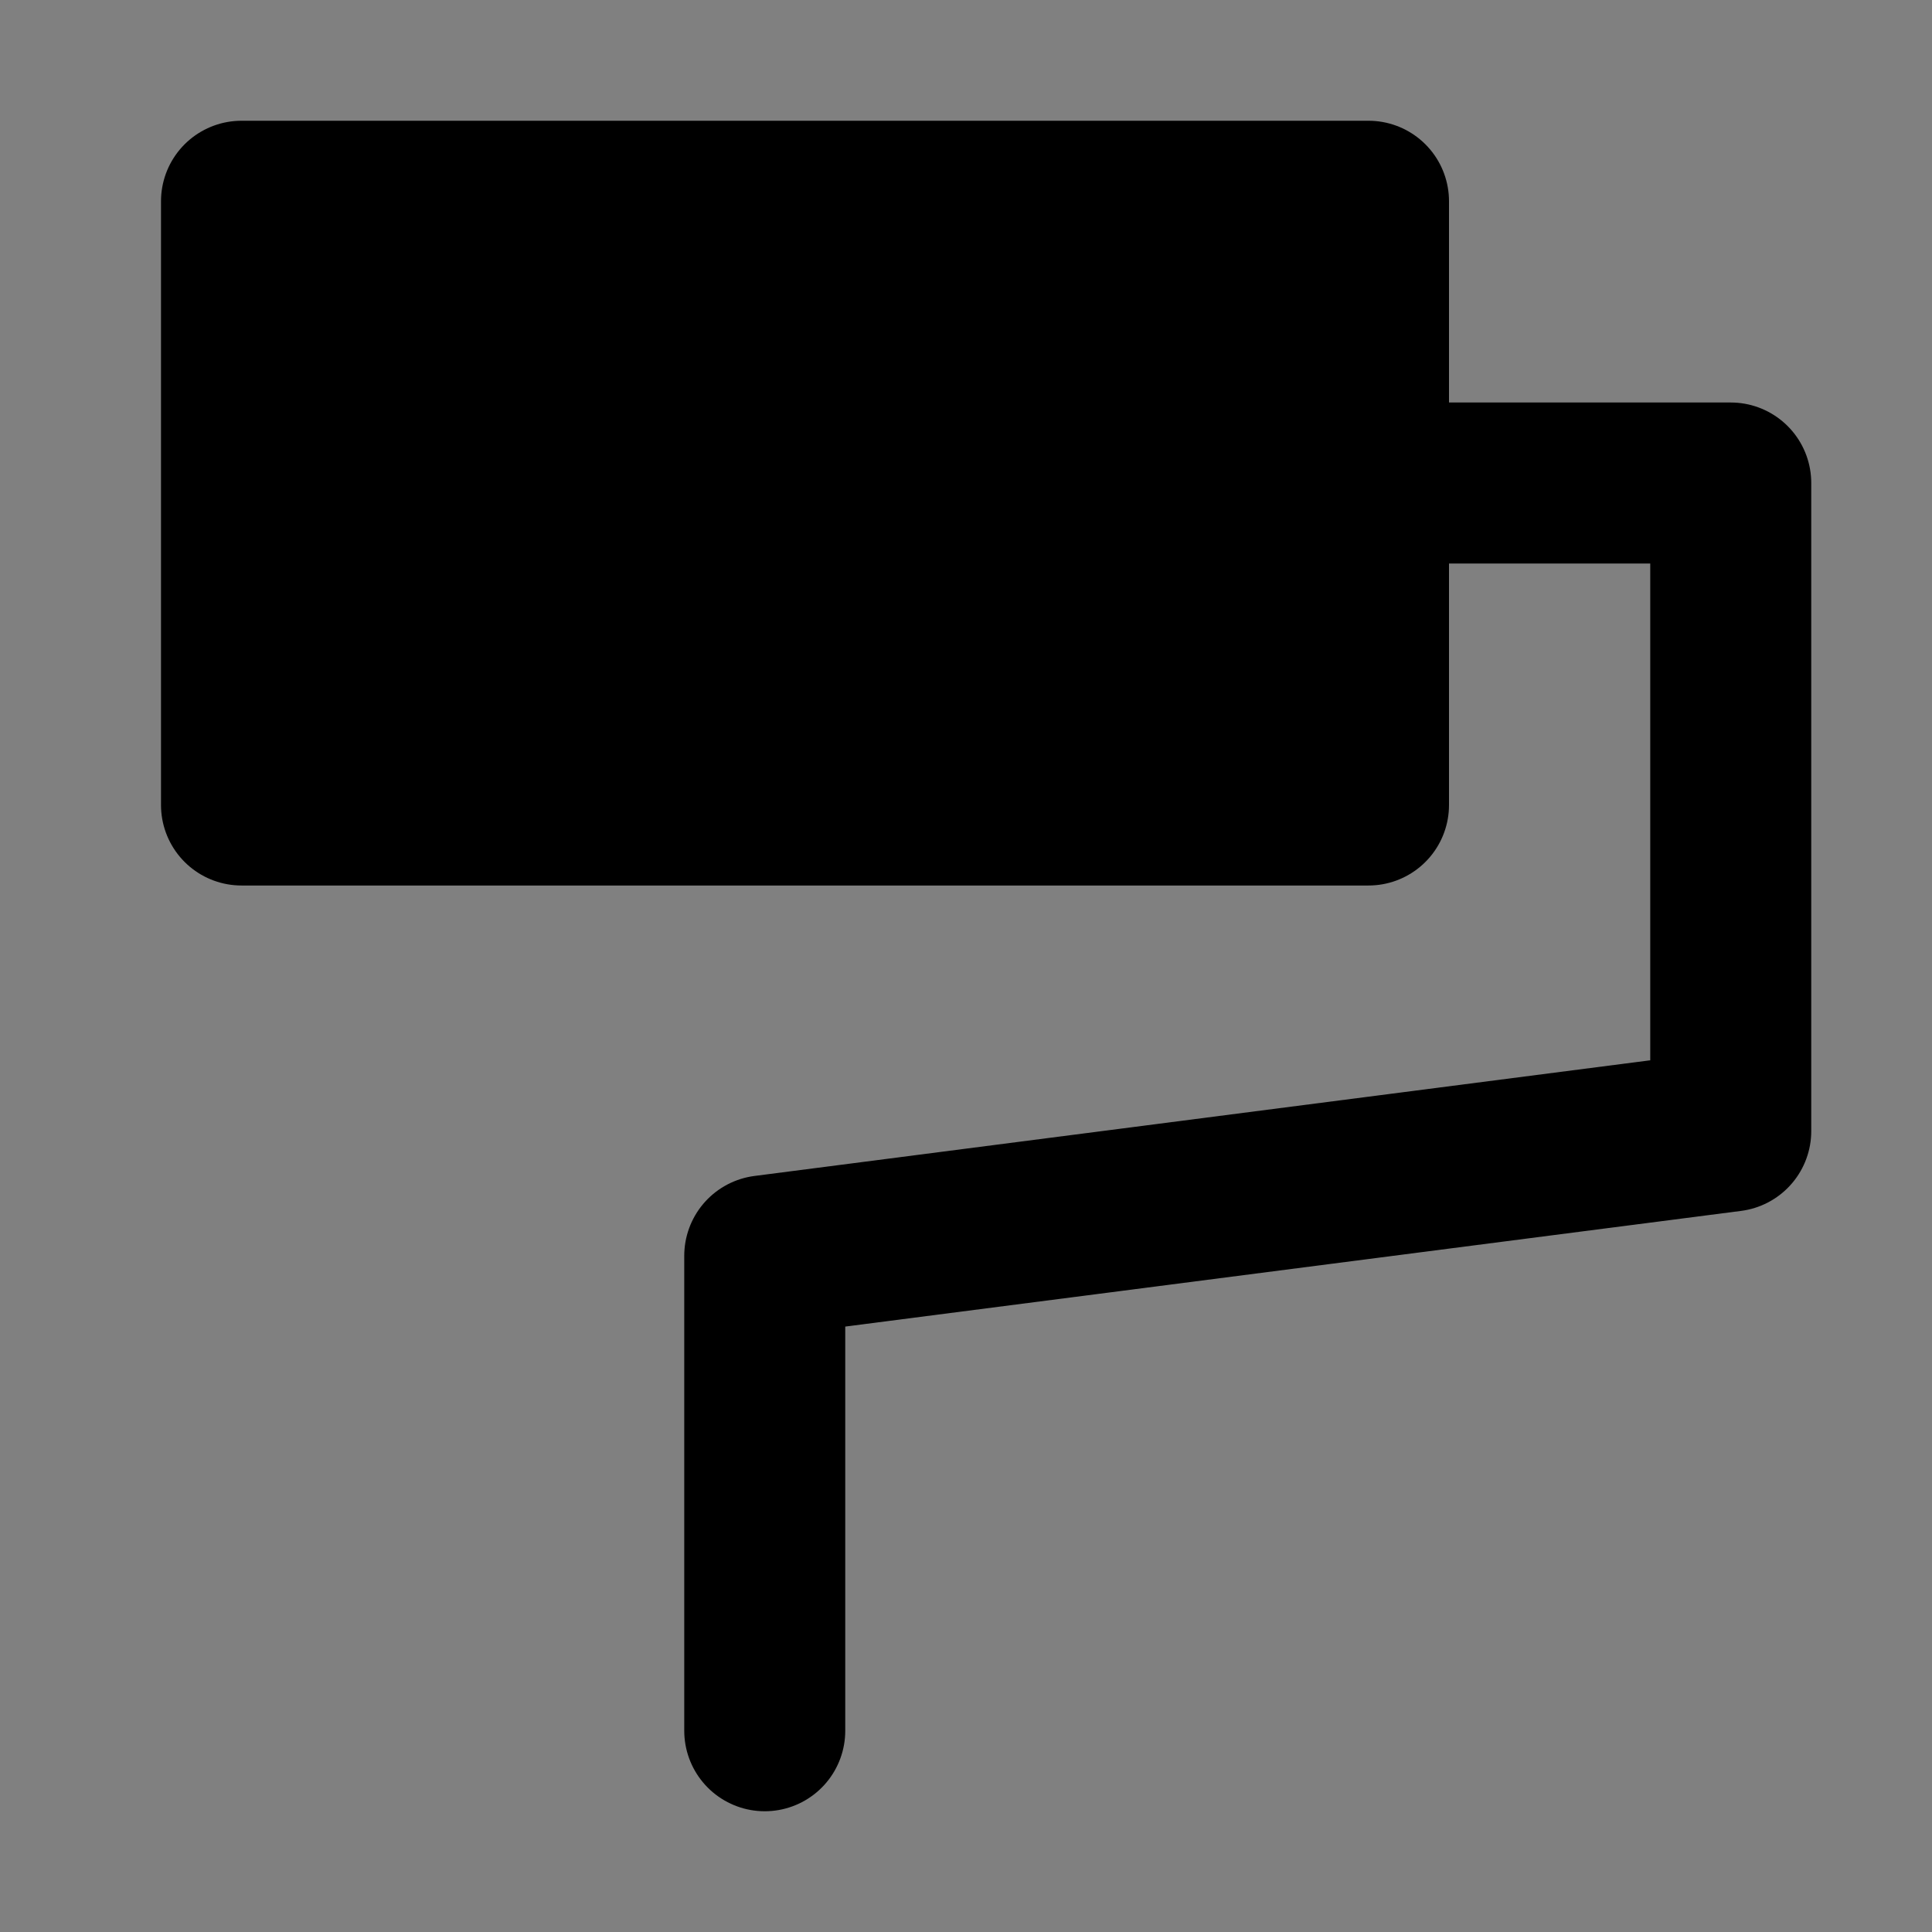 <svg viewBox="0 0 48 48" fill="none" xmlns="http://www.w3.org/2000/svg"><rect x="0" y="0" width="48" height="48" fill="#808080" stroke="none"/><rect fill="white" fill-opacity="0.01"/><path d="M34 5H6V20H34V5Z" fill="currentColor" stroke="currentColor" stroke-width="4" stroke-linejoin="round"/><path d="M34.025 12H43V28.101L19 31.2V43" stroke="black" stroke-width="4" stroke-linecap="round" stroke-linejoin="round"/></svg>